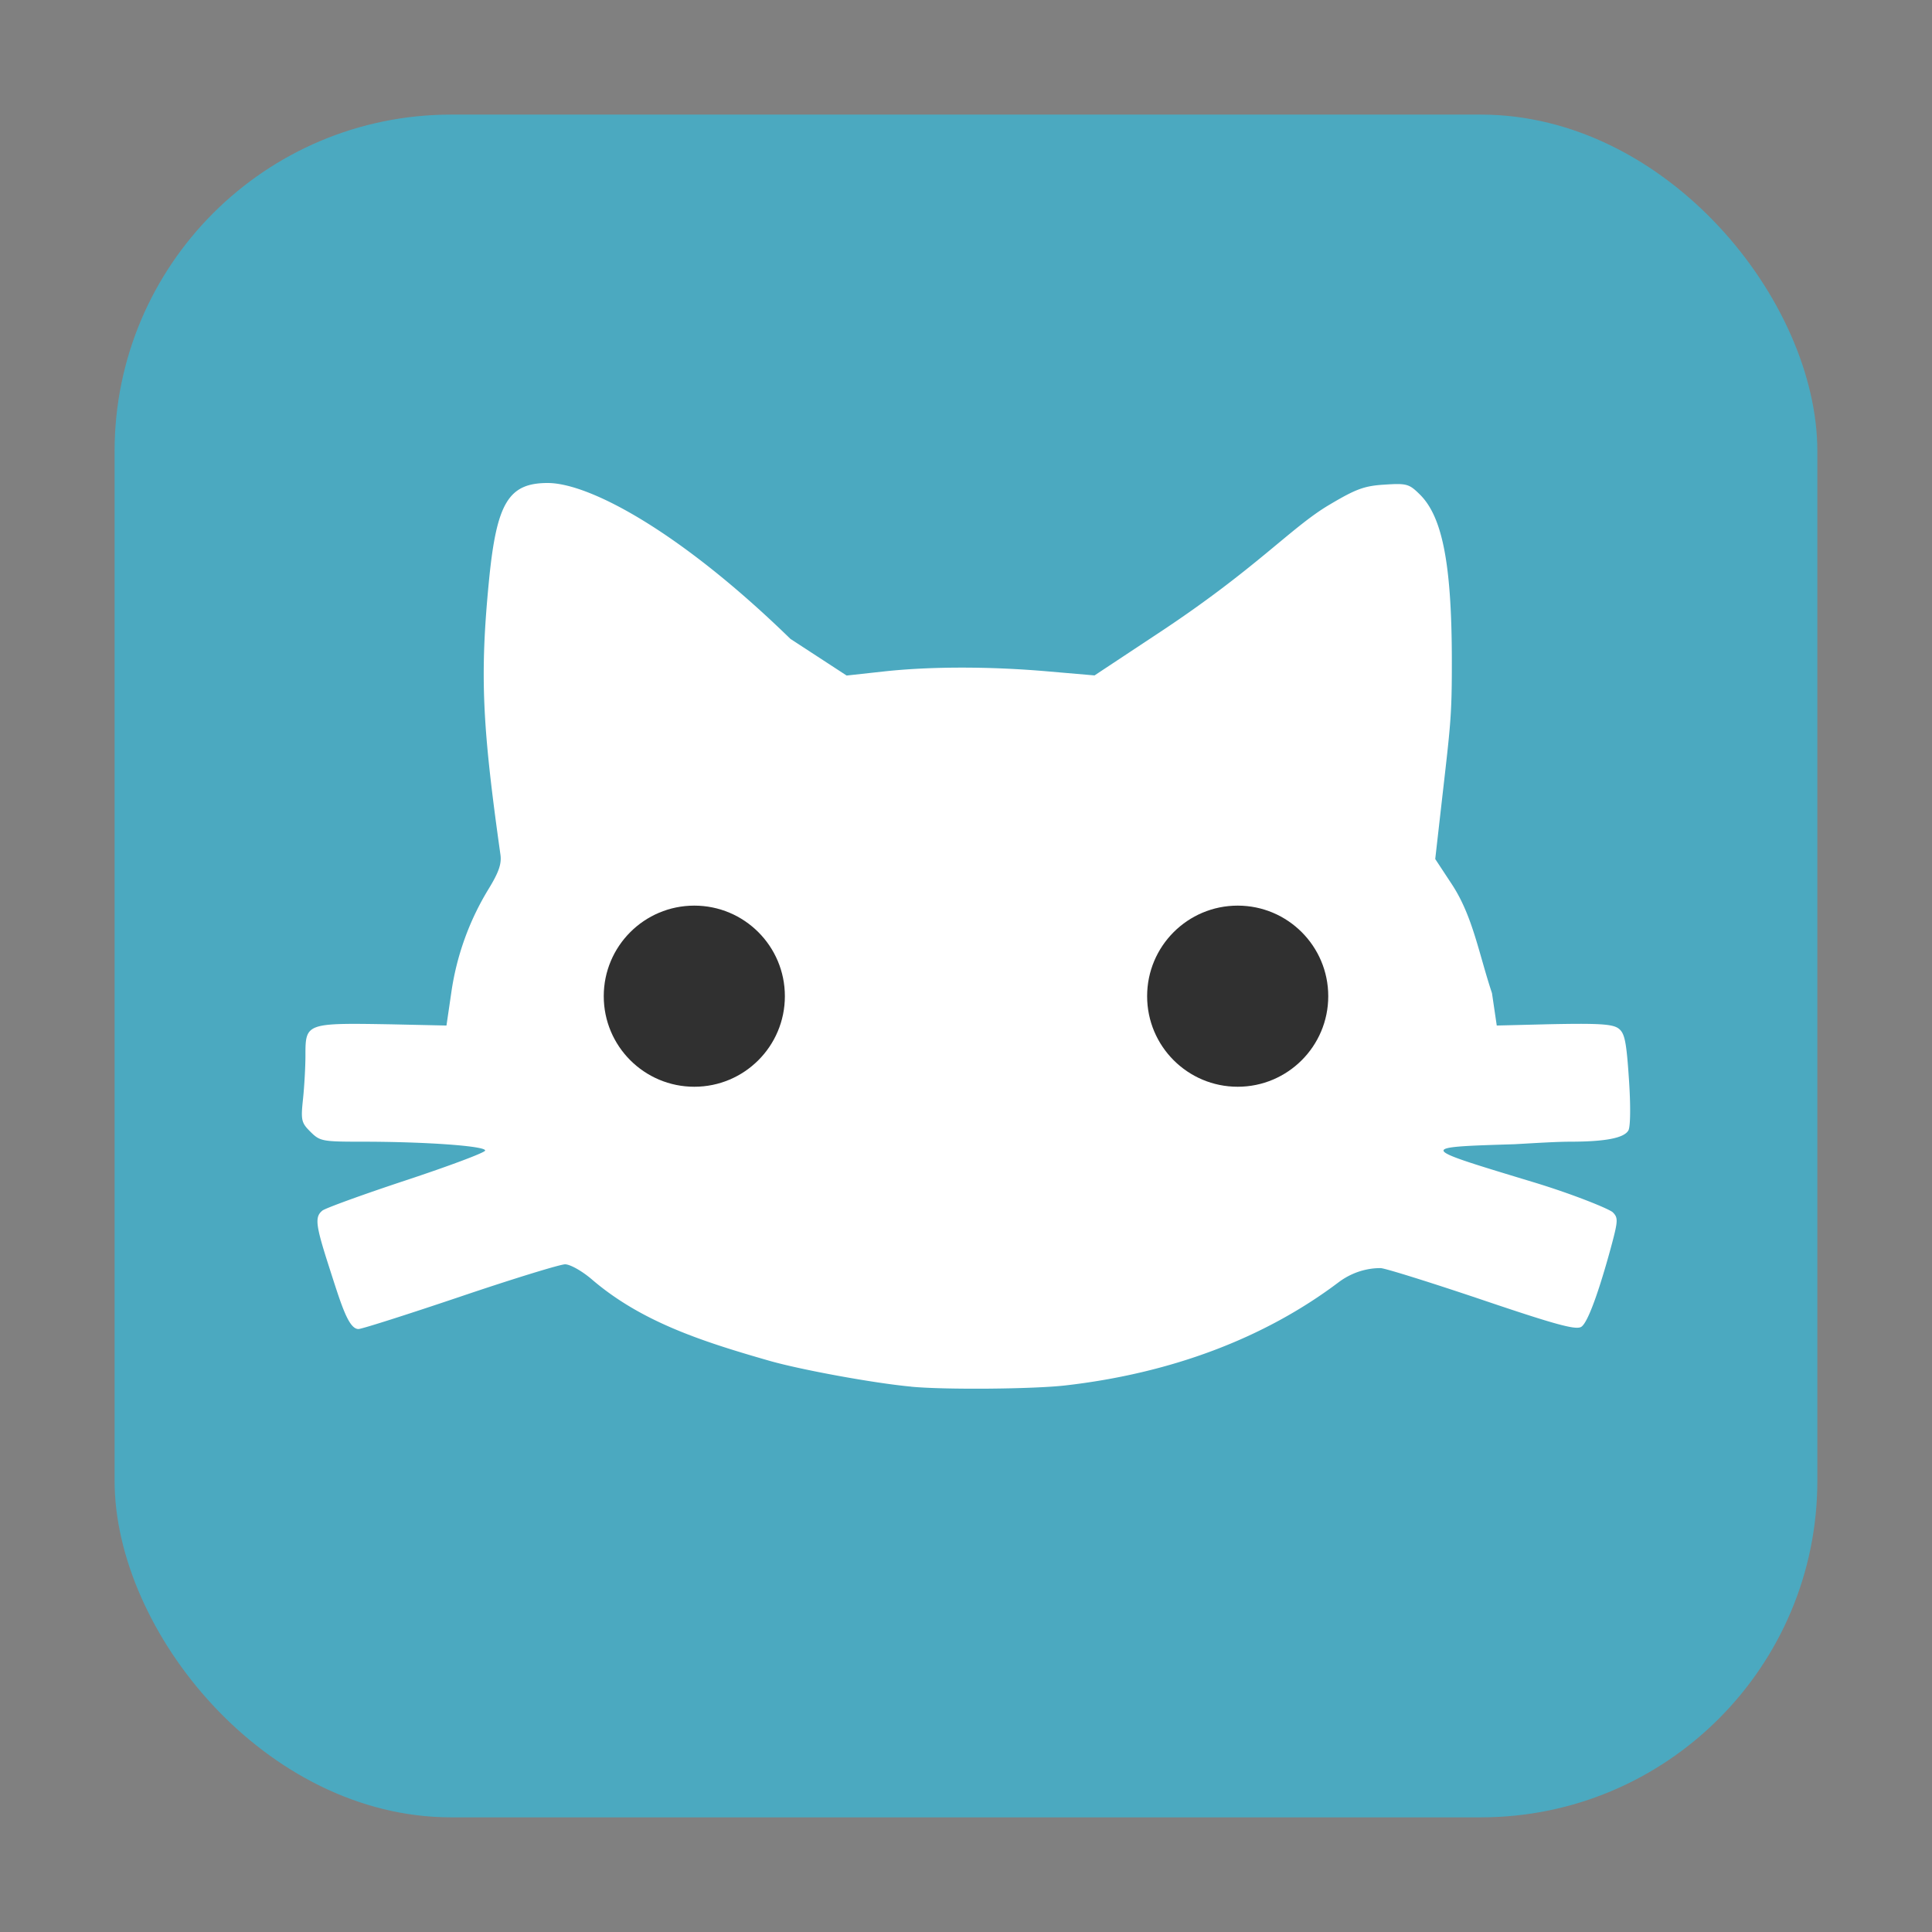 <svg xmlns="http://www.w3.org/2000/svg" height="32" width="32" version="1"><rect width="100%" height="100%" fill="#808080" stroke="none"/><rect width="28.203" height="28.203" x="1.898" y="1.898" ry="5.575" fill="#4ba9c0" fill-rule="evenodd"/><path fill="#fff" d="M15.092 22.967c-.611-.056-1.83-.279-2.355-.43-1.123-.322-2.119-.647-2.934-1.346-.163-.14-.36-.25-.443-.25-.082 0-.864.24-1.738.536-.874.295-1.631.536-1.684.536-.167 0-.287-.406-.49-1.037-.222-.69-.237-.82-.108-.925.05-.04.671-.266 1.382-.501.71-.235 1.301-.456 1.313-.492.025-.075-.975-.148-2.033-.148-.662 0-.702-.007-.859-.163-.152-.151-.162-.192-.124-.546.022-.21.04-.532.04-.715 0-.543.004-.544 1.422-.52l.914.02.079-.539a4.514 4.514 0 0 1 .618-1.722c.169-.276.218-.417.197-.568-.302-2.142-.344-2.967-.189-4.55C8.226 8.327 8.424 8 9.072 8c.678 0 2.175.785 4.02 2.582l.931.607.611-.067c.77-.085 1.768-.086 2.74 0l.755.065 1.061-.702c1.616-1.067 2.19-1.745 2.821-2.12.449-.267.584-.317.92-.338.37-.024.408-.013.588.165.369.366.527 1.141.528 2.752.001.969-.022 1.056-.195 2.58l-.08.704.275.418c.347.528.446 1.146.665 1.804l.079.536.847-.021c.842-.018 1.071-.004 1.17.07.102.076.13.212.172.835.03.437.026.788-.008.852-.069.126-.376.187-.956.188-.227 0-.537.02-.933.042-1.636.05-1.593.05.326.632.67.204 1.251.443 1.304.496.087.086.086.139-.01.504-.157.588-.382 1.313-.513 1.393-.09.055-.427-.037-1.656-.453-.849-.286-1.598-.52-1.666-.52-.067 0-.382-.003-.7.237-1.226.924-2.773 1.507-4.53 1.707-.538.06-1.984.073-2.546.02z"/><circle fill="#303030" r="1.5" cx="11.5" cy="16.5"/><circle fill="#303030" r="1.5" cx="20.5" cy="16.5"/></svg>